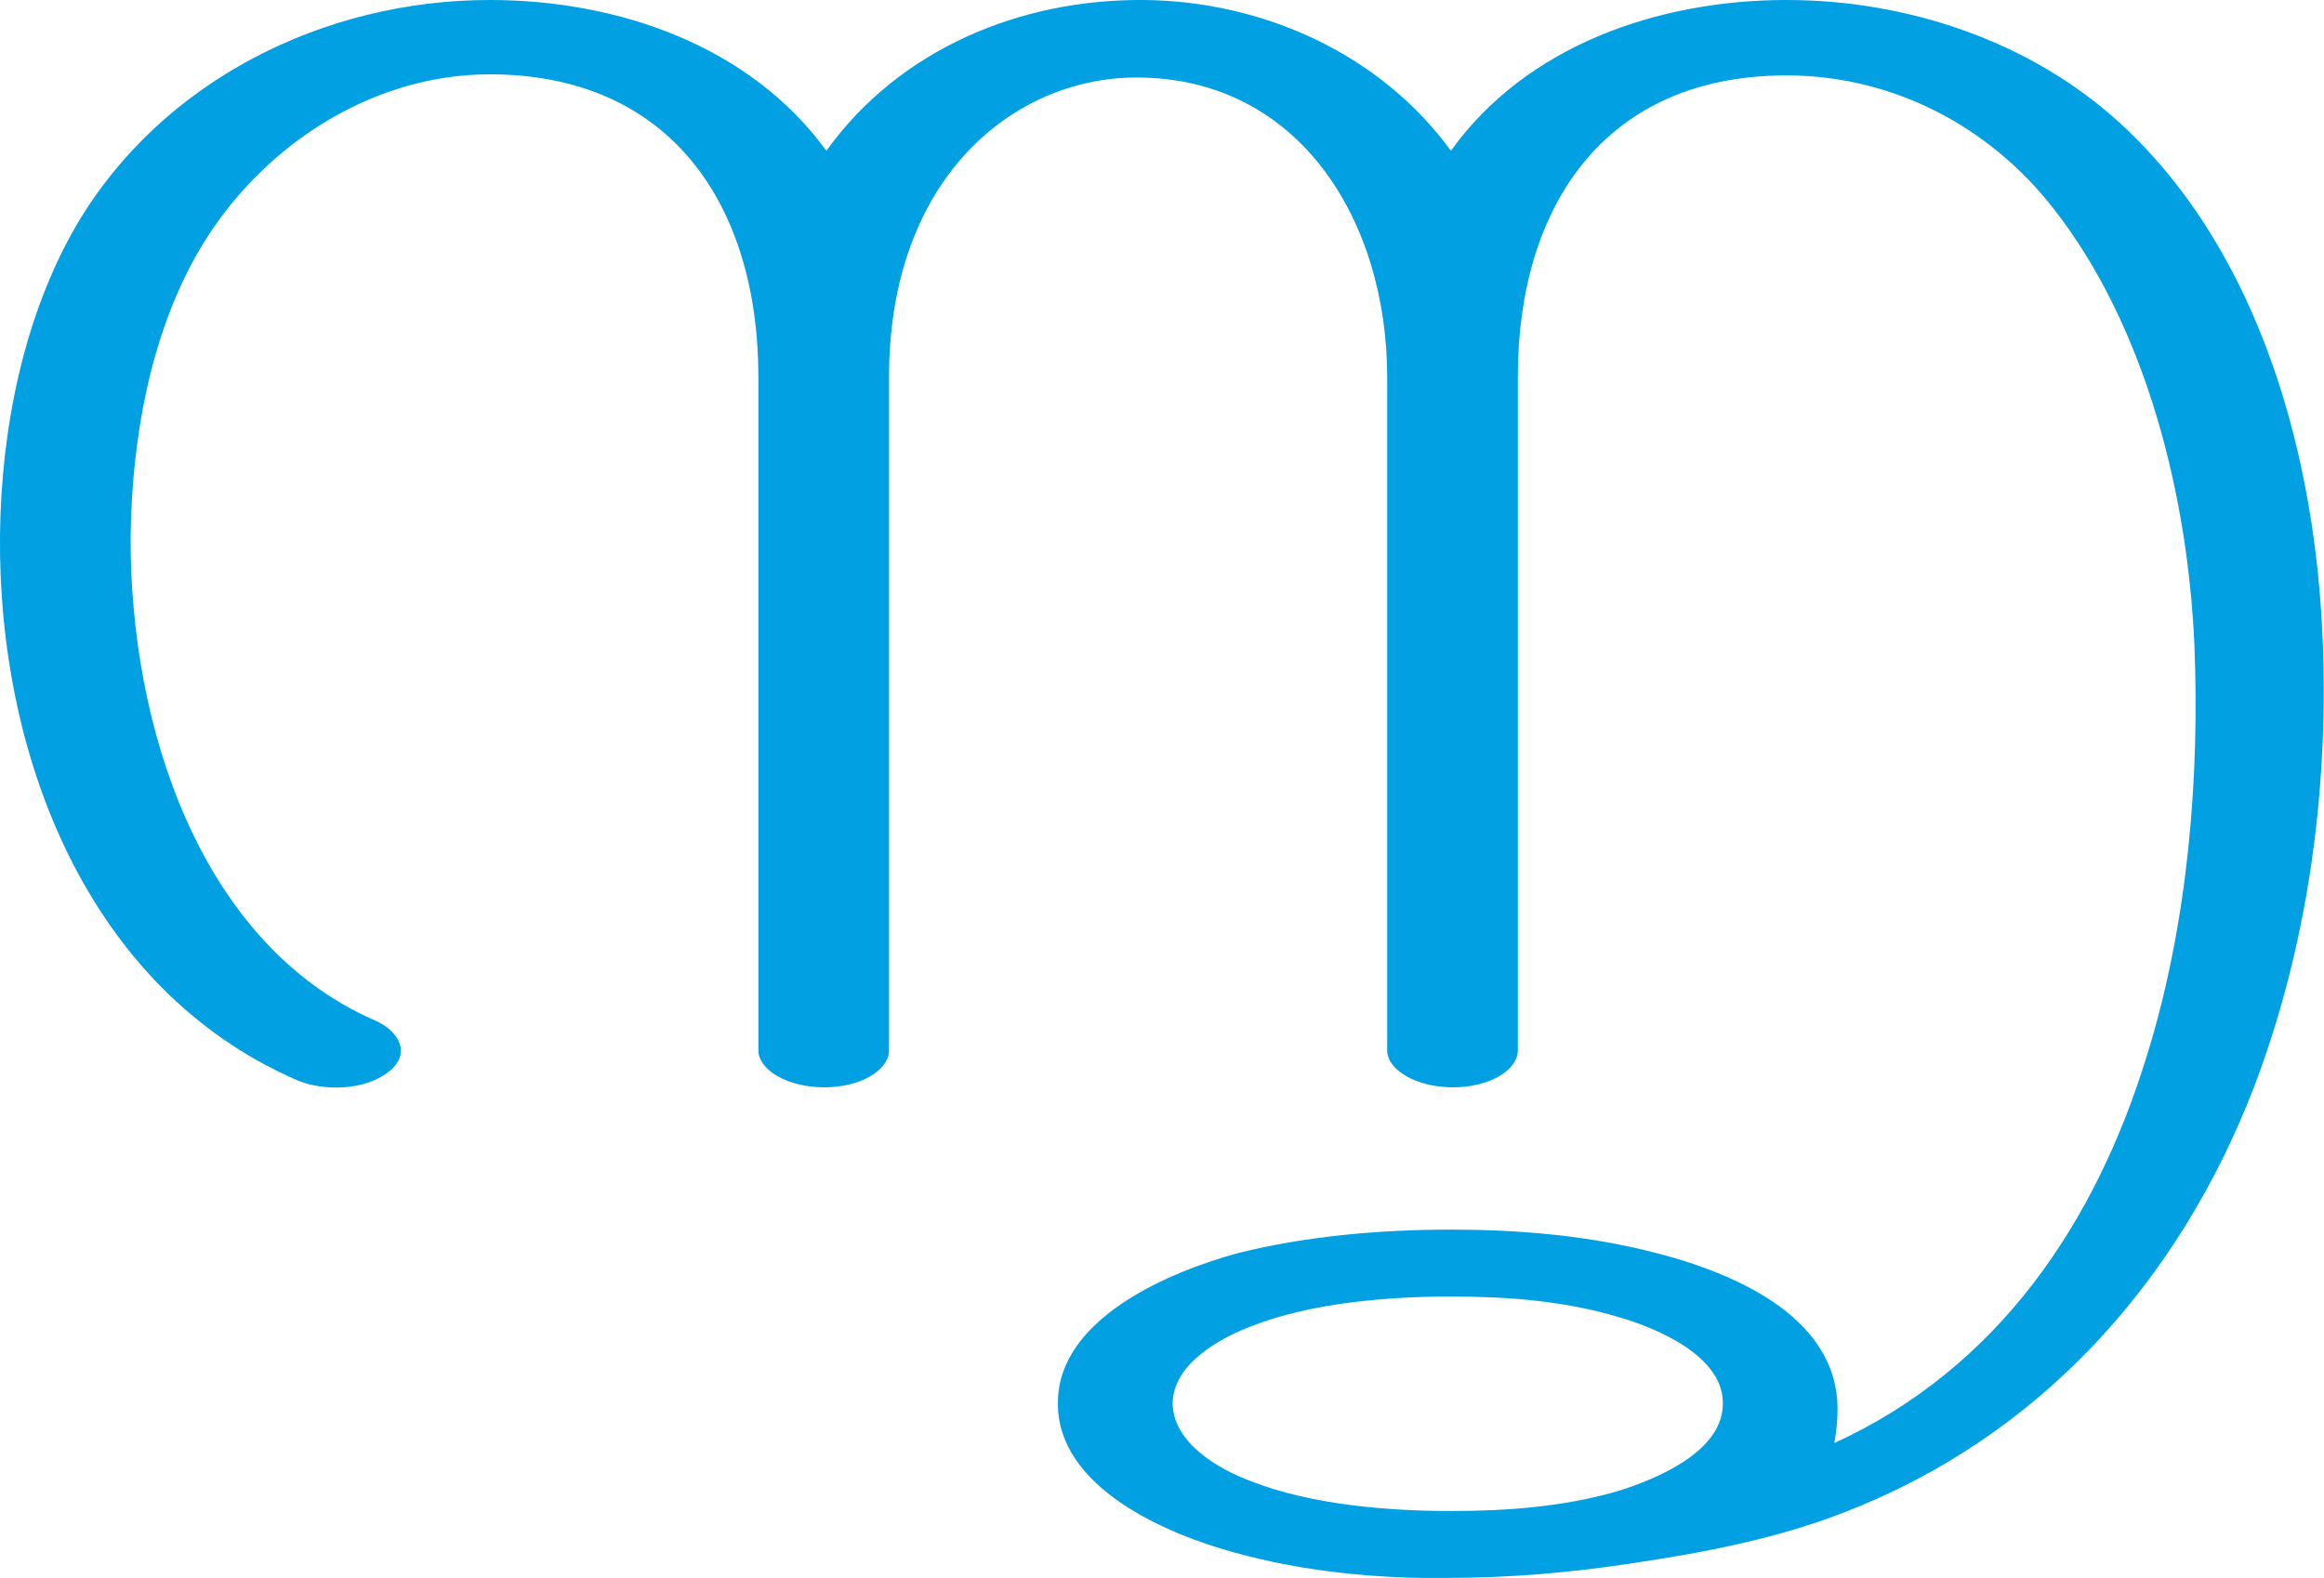 <?xml version="1.0" encoding="UTF-8"?>
<!DOCTYPE svg PUBLIC "-//W3C//DTD SVG 1.1//EN" "http://www.w3.org/Graphics/SVG/1.1/DTD/svg11.dtd">
<!-- Creator: CorelDRAW X8 -->
<svg xmlns="http://www.w3.org/2000/svg" xml:space="preserve" width="2188px" height="1486px" version="1.1" style="shape-rendering:geometricPrecision; text-rendering:geometricPrecision; image-rendering:optimizeQuality; fill-rule:evenodd; clip-rule:evenodd"
viewBox="0 0 2188 1486"
 xmlns:xlink="http://www.w3.org/1999/xlink">
 <defs>
  <style type="text/css">
   <![CDATA[
    .fil0 {fill:#00A0E3;fill-rule:nonzero}
   ]]>
  </style>
 </defs>
 <g id="Layer_x0020_1">
  <path class="fil0" d="M1366 1221c53,0 108,4 160,20 34,10 96,36 96,80 1,46 -63,72 -98,83 -51,15 -105,19 -158,19 -60,0 -132,-6 -188,-28 -30,-11 -74,-36 -74,-74 1,-37 45,-61 74,-72 56,-22 128,-28 188,-28zm-60 -866l0 634c0,19 28,35 62,35 34,0 61,-16 61,-35l0 -634c0,-161 82,-284 253,-284 99,0 190,47 251,125 88,112 127,272 133,412 5,124 -6,262 -45,387 -48,156 -139,293 -294,364 2,-11 3,-22 3,-32 0,-89 -102,-131 -183,-150 -59,-14 -120,-19 -181,-19 -66,0 -136,6 -200,22 -63,17 -170,61 -170,141 -1,80 103,124 166,141 64,18 135,25 201,24 58,0 117,-5 175,-14 67,-10 135,-23 199,-48 183,-71 314,-216 385,-400 50,-131 70,-275 65,-415 -6,-176 -58,-371 -191,-493 -84,-77 -200,-116 -314,-116 -121,0 -245,43 -316,142 -67,-92 -178,-141 -289,-142 -116,-1 -230,46 -299,142 -72,-99 -196,-142 -317,-142 -156,0 -309,76 -389,212 -50,86 -71,193 -72,292 -2,207 82,427 279,513 25,11 64,10 86,-7 23,-17 11,-39 -12,-49 -165,-72 -231,-278 -230,-456 1,-90 18,-187 62,-265 56,-99 162,-170 276,-170 171,0 253,124 253,285l0 634c0,19 28,35 62,35 34,0 61,-16 61,-35l0 -634c0,-187 117,-282 233,-282 154,0 236,136 236,282z"/>
 </g>
</svg>
